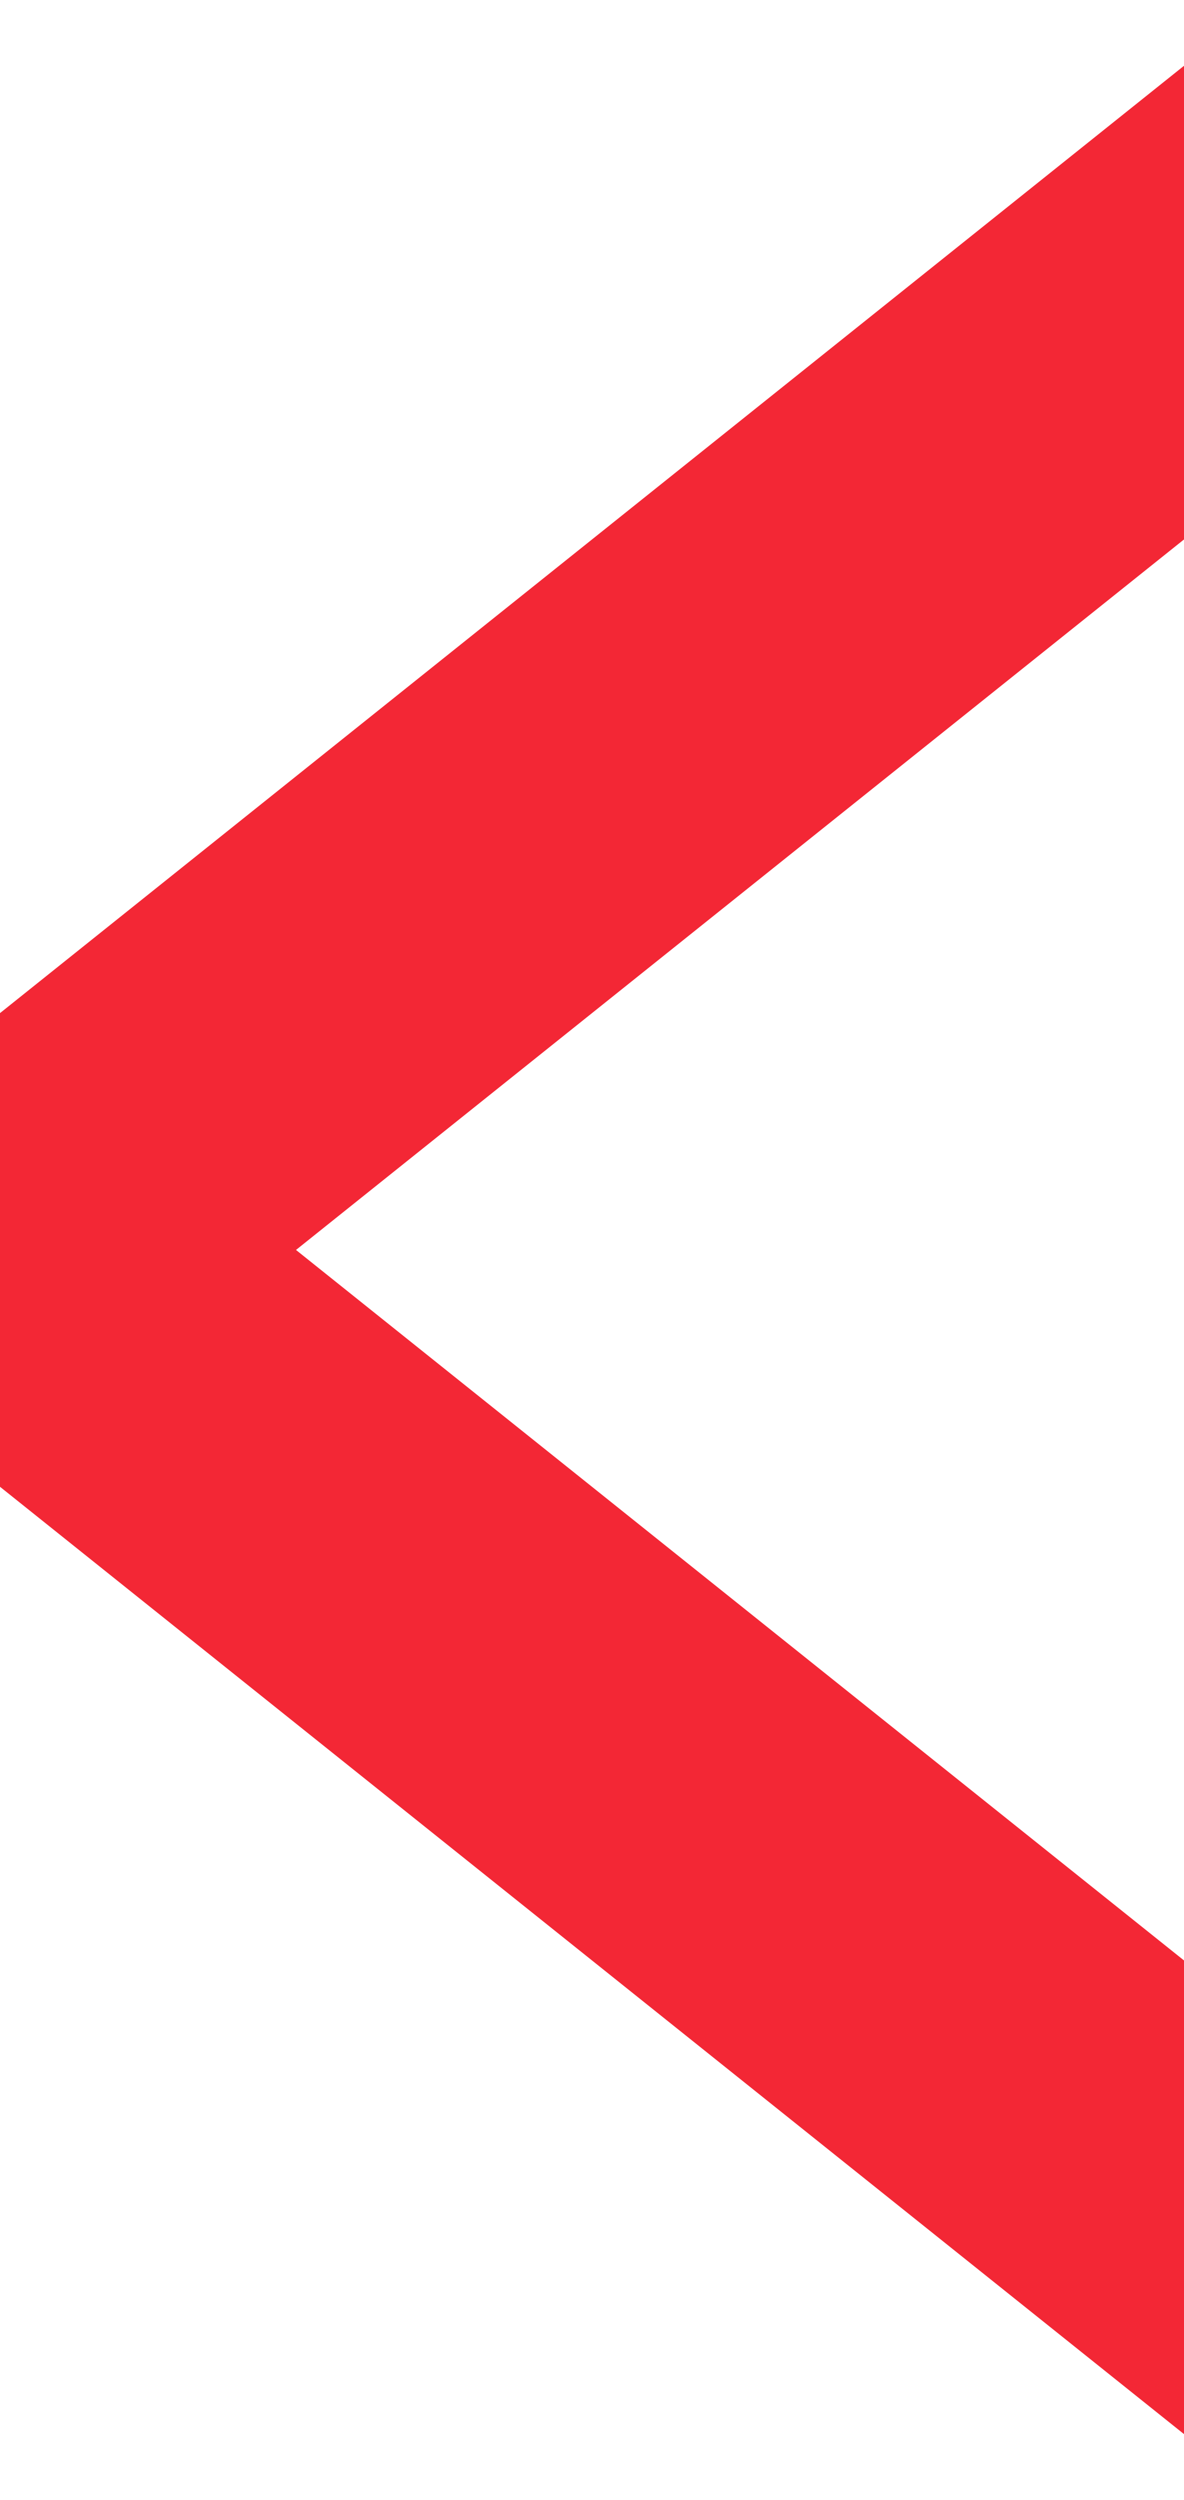 <svg width="9" height="19" viewBox="0 0 9 19" fill="none" xmlns="http://www.w3.org/2000/svg">
<path fill-rule="evenodd" clip-rule="evenodd" d="M0 7.7L9 0.5V4.1L2.25 9.5L9 14.9V18.5L0 11.3V11.3V7.7V7.7Z" fill="#F32735"/>
</svg>
